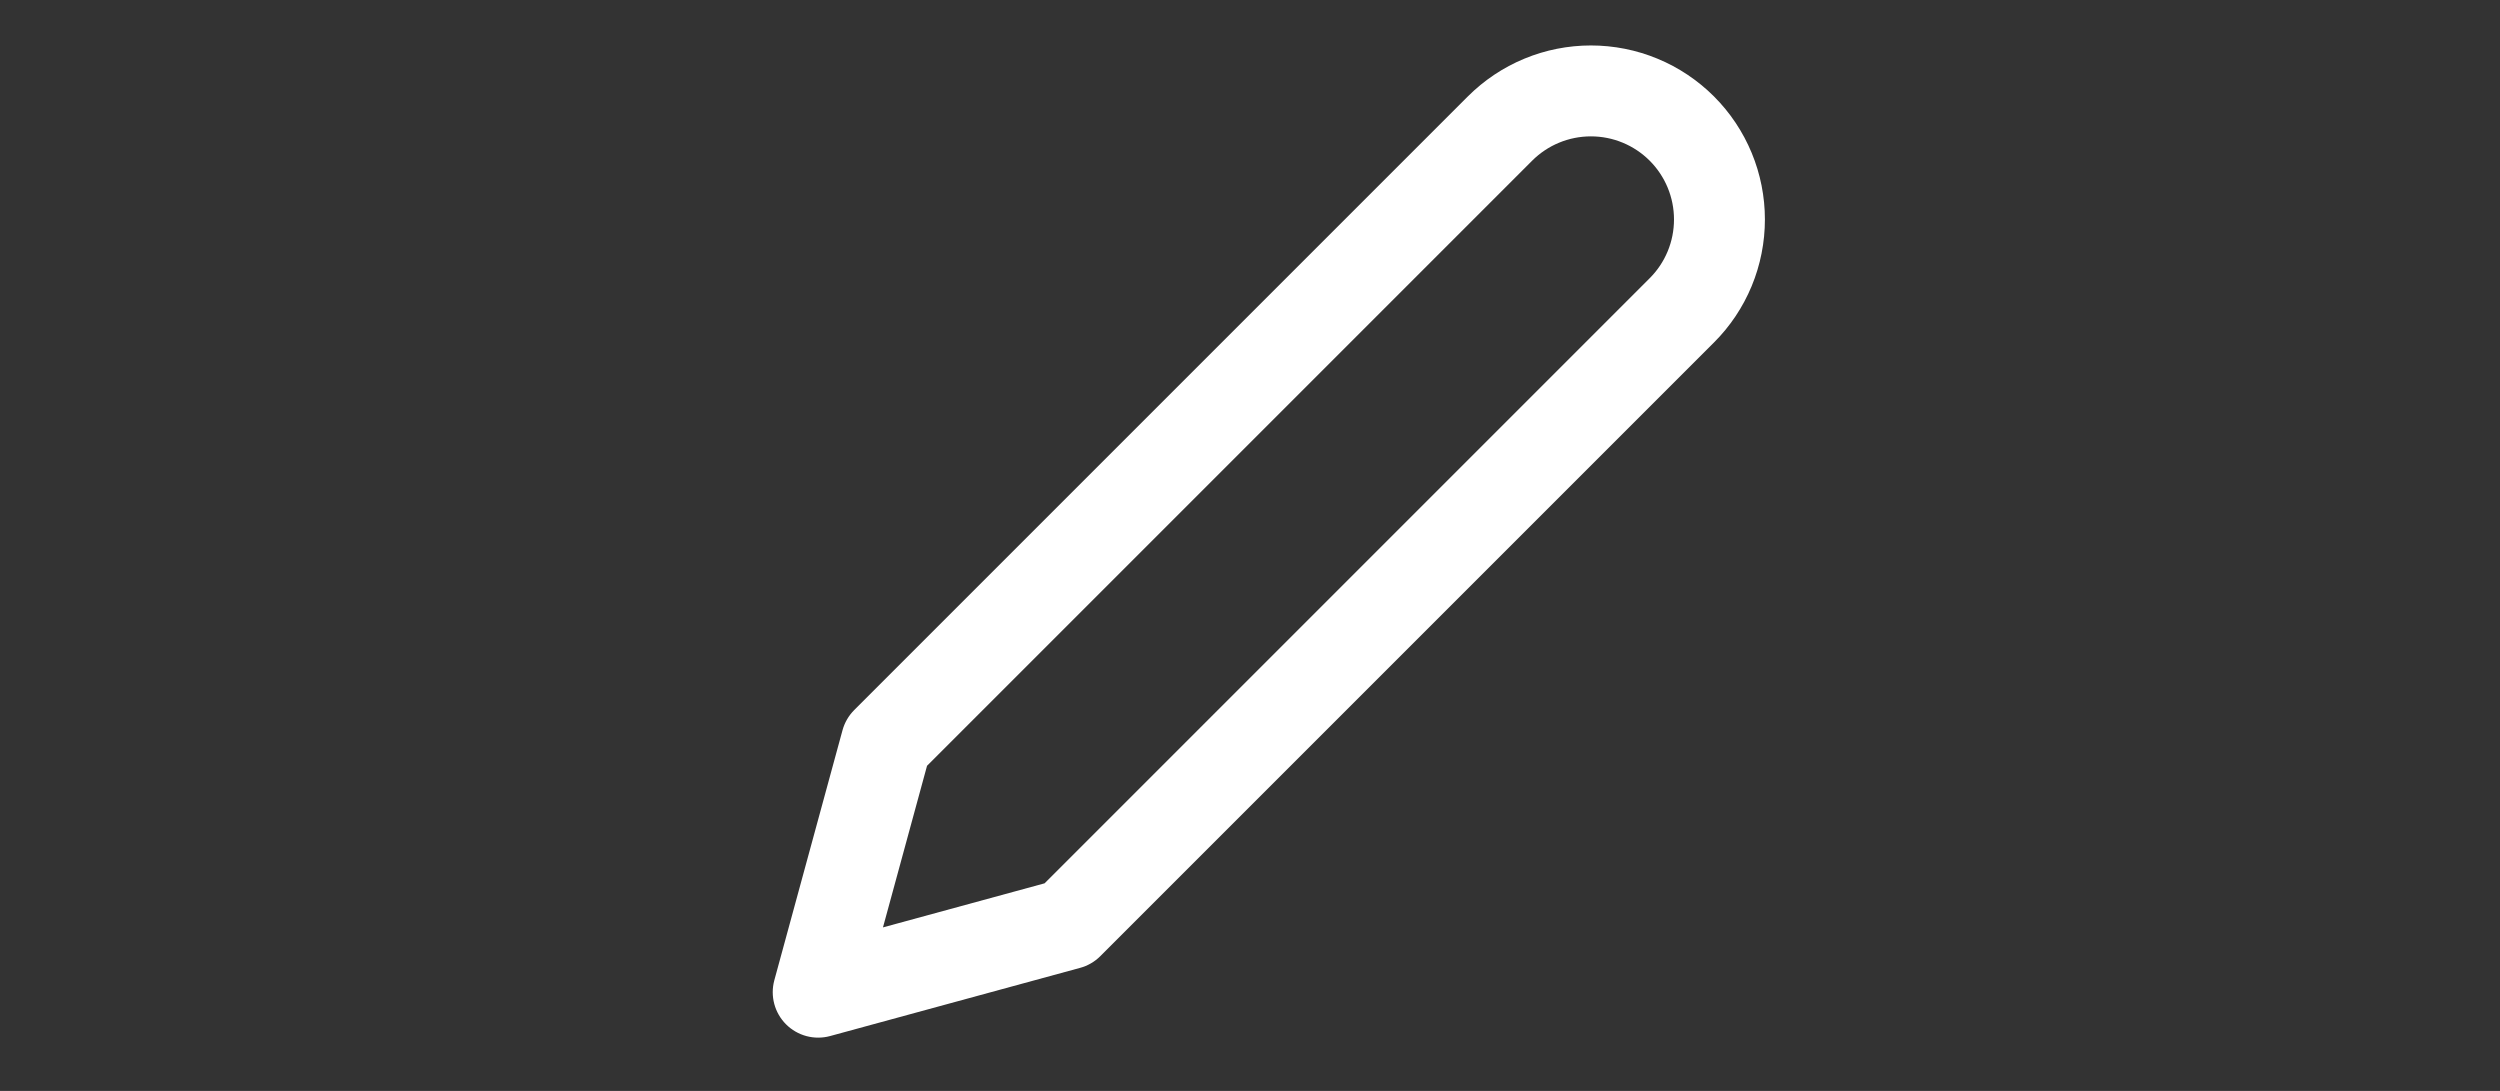 <svg width="55" height="24" viewBox="0 0 55 24" fill="none" xmlns="http://www.w3.org/2000/svg">
<rect x="0" y="0" width="55" height="24" fill="#333333" stroke="none"/>
<path d="M33 2.828C33.263 2.566 33.574 2.357 33.918 2.215C34.261 2.073 34.629 2 35 2C35.371 2 35.739 2.073 36.082 2.215C36.426 2.357 36.737 2.566 37 2.828C37.263 3.091 37.471 3.403 37.613 3.746C37.755 4.089 37.828 4.457 37.828 4.828C37.828 5.2 37.755 5.568 37.613 5.911C37.471 6.254 37.263 6.566 37 6.828L23.5 20.328L18 21.828L19.5 16.328L33 2.828Z" stroke="white" stroke-width="2" stroke-linecap="round" stroke-linejoin="round"/>
</svg>
